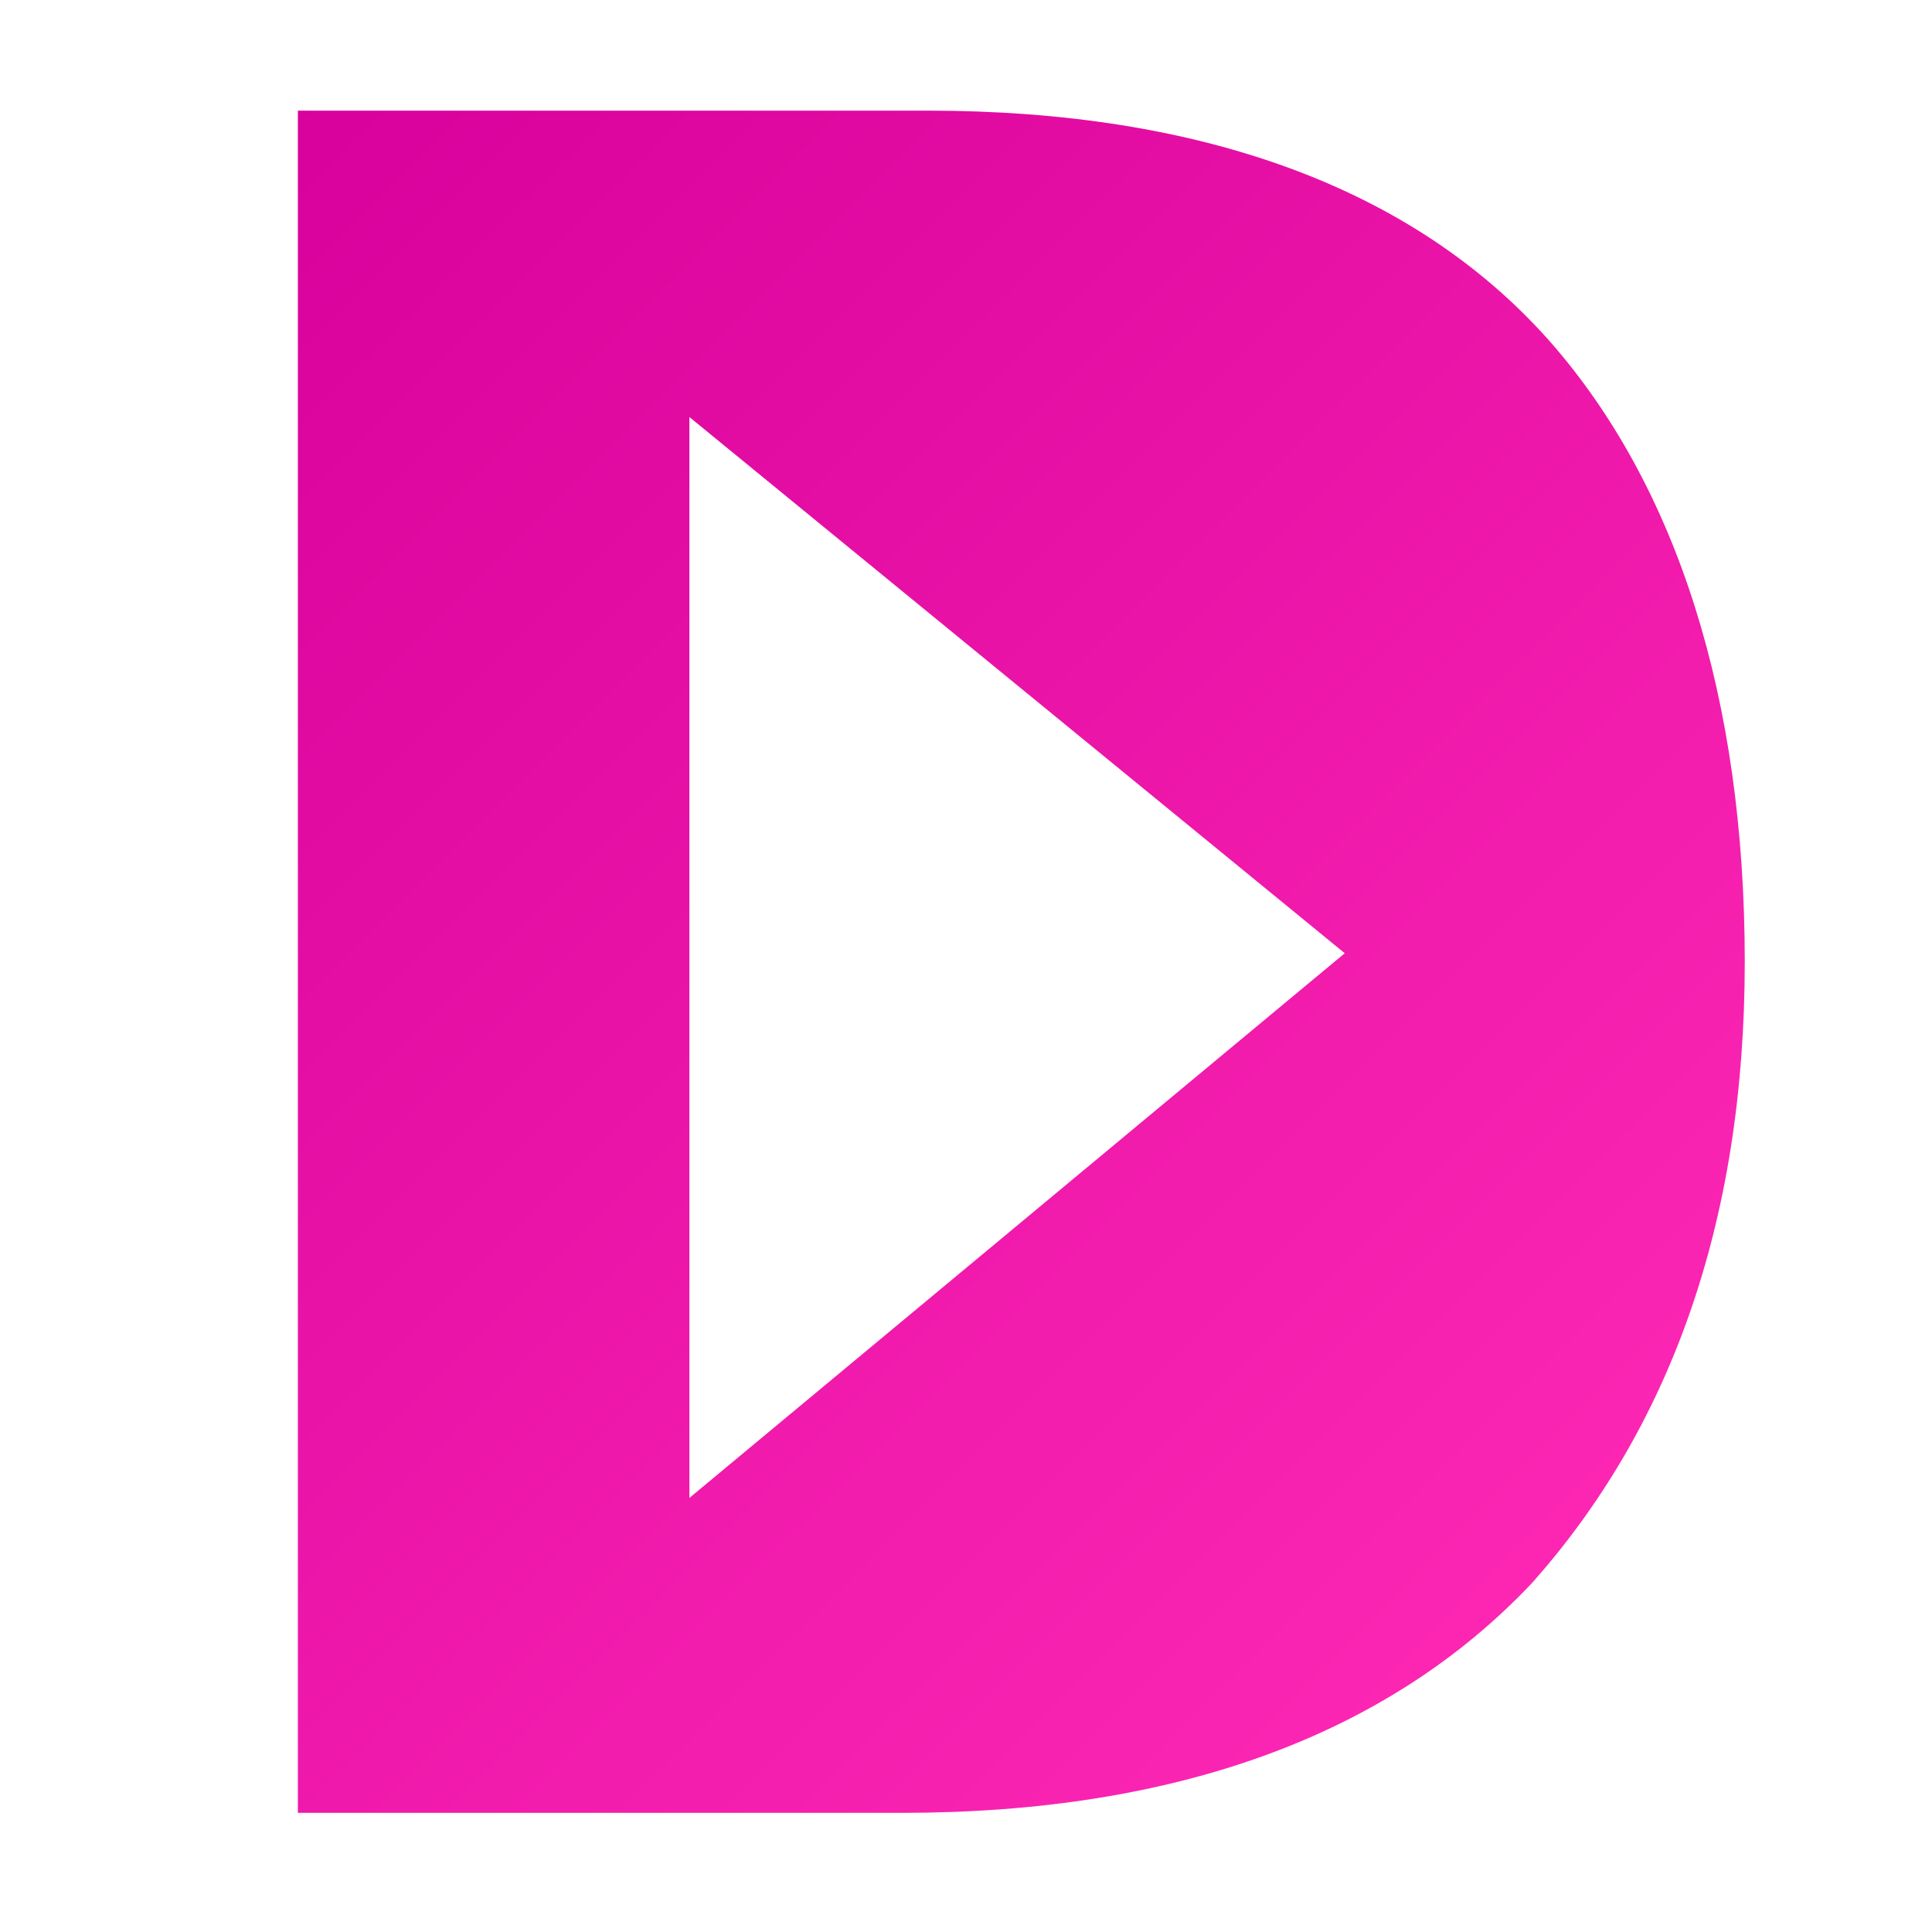 <?xml version="1.0" encoding="utf-8"?>
<!-- Generator: Adobe Illustrator 23.0.0, SVG Export Plug-In . SVG Version: 6.00 Build 0)  -->
<svg version="1.1" id="图层_1" xmlns="http://www.w3.org/2000/svg" xmlns:xlink="http://www.w3.org/1999/xlink" x="0px" y="0px"
	 viewBox="0 0 22.7 22.7" style="enable-background:new 0 0 22.7 22.7;" xml:space="preserve">
<style type="text/css">
	.st0{fill-rule:evenodd;clip-rule:evenodd;fill:url(#SVGID_1_);}
</style>
<linearGradient id="SVGID_1_" gradientUnits="userSpaceOnUse" x1="0.907" y1="32.169" x2="17.725" y2="15.37" gradientTransform="matrix(1 0 0 -1 0 34.929)">
	<stop  offset="0" style="stop-color:#D7009B"/>
	<stop  offset="1" style="stop-color:#FD27B4"/>
</linearGradient>
<path class="st0" d="M10.9,1.3H3.5v20h7.1c3.2,0,5.7-0.9,7.4-2.7c1.6-1.8,2.5-4.2,2.5-7.3c0-3.1-0.8-5.6-2.3-7.3
	C16.6,2.2,14.1,1.3,10.9,1.3z M8.1,17.6V4.9l7.7,6.3L8.1,17.6z"/>
</svg>
